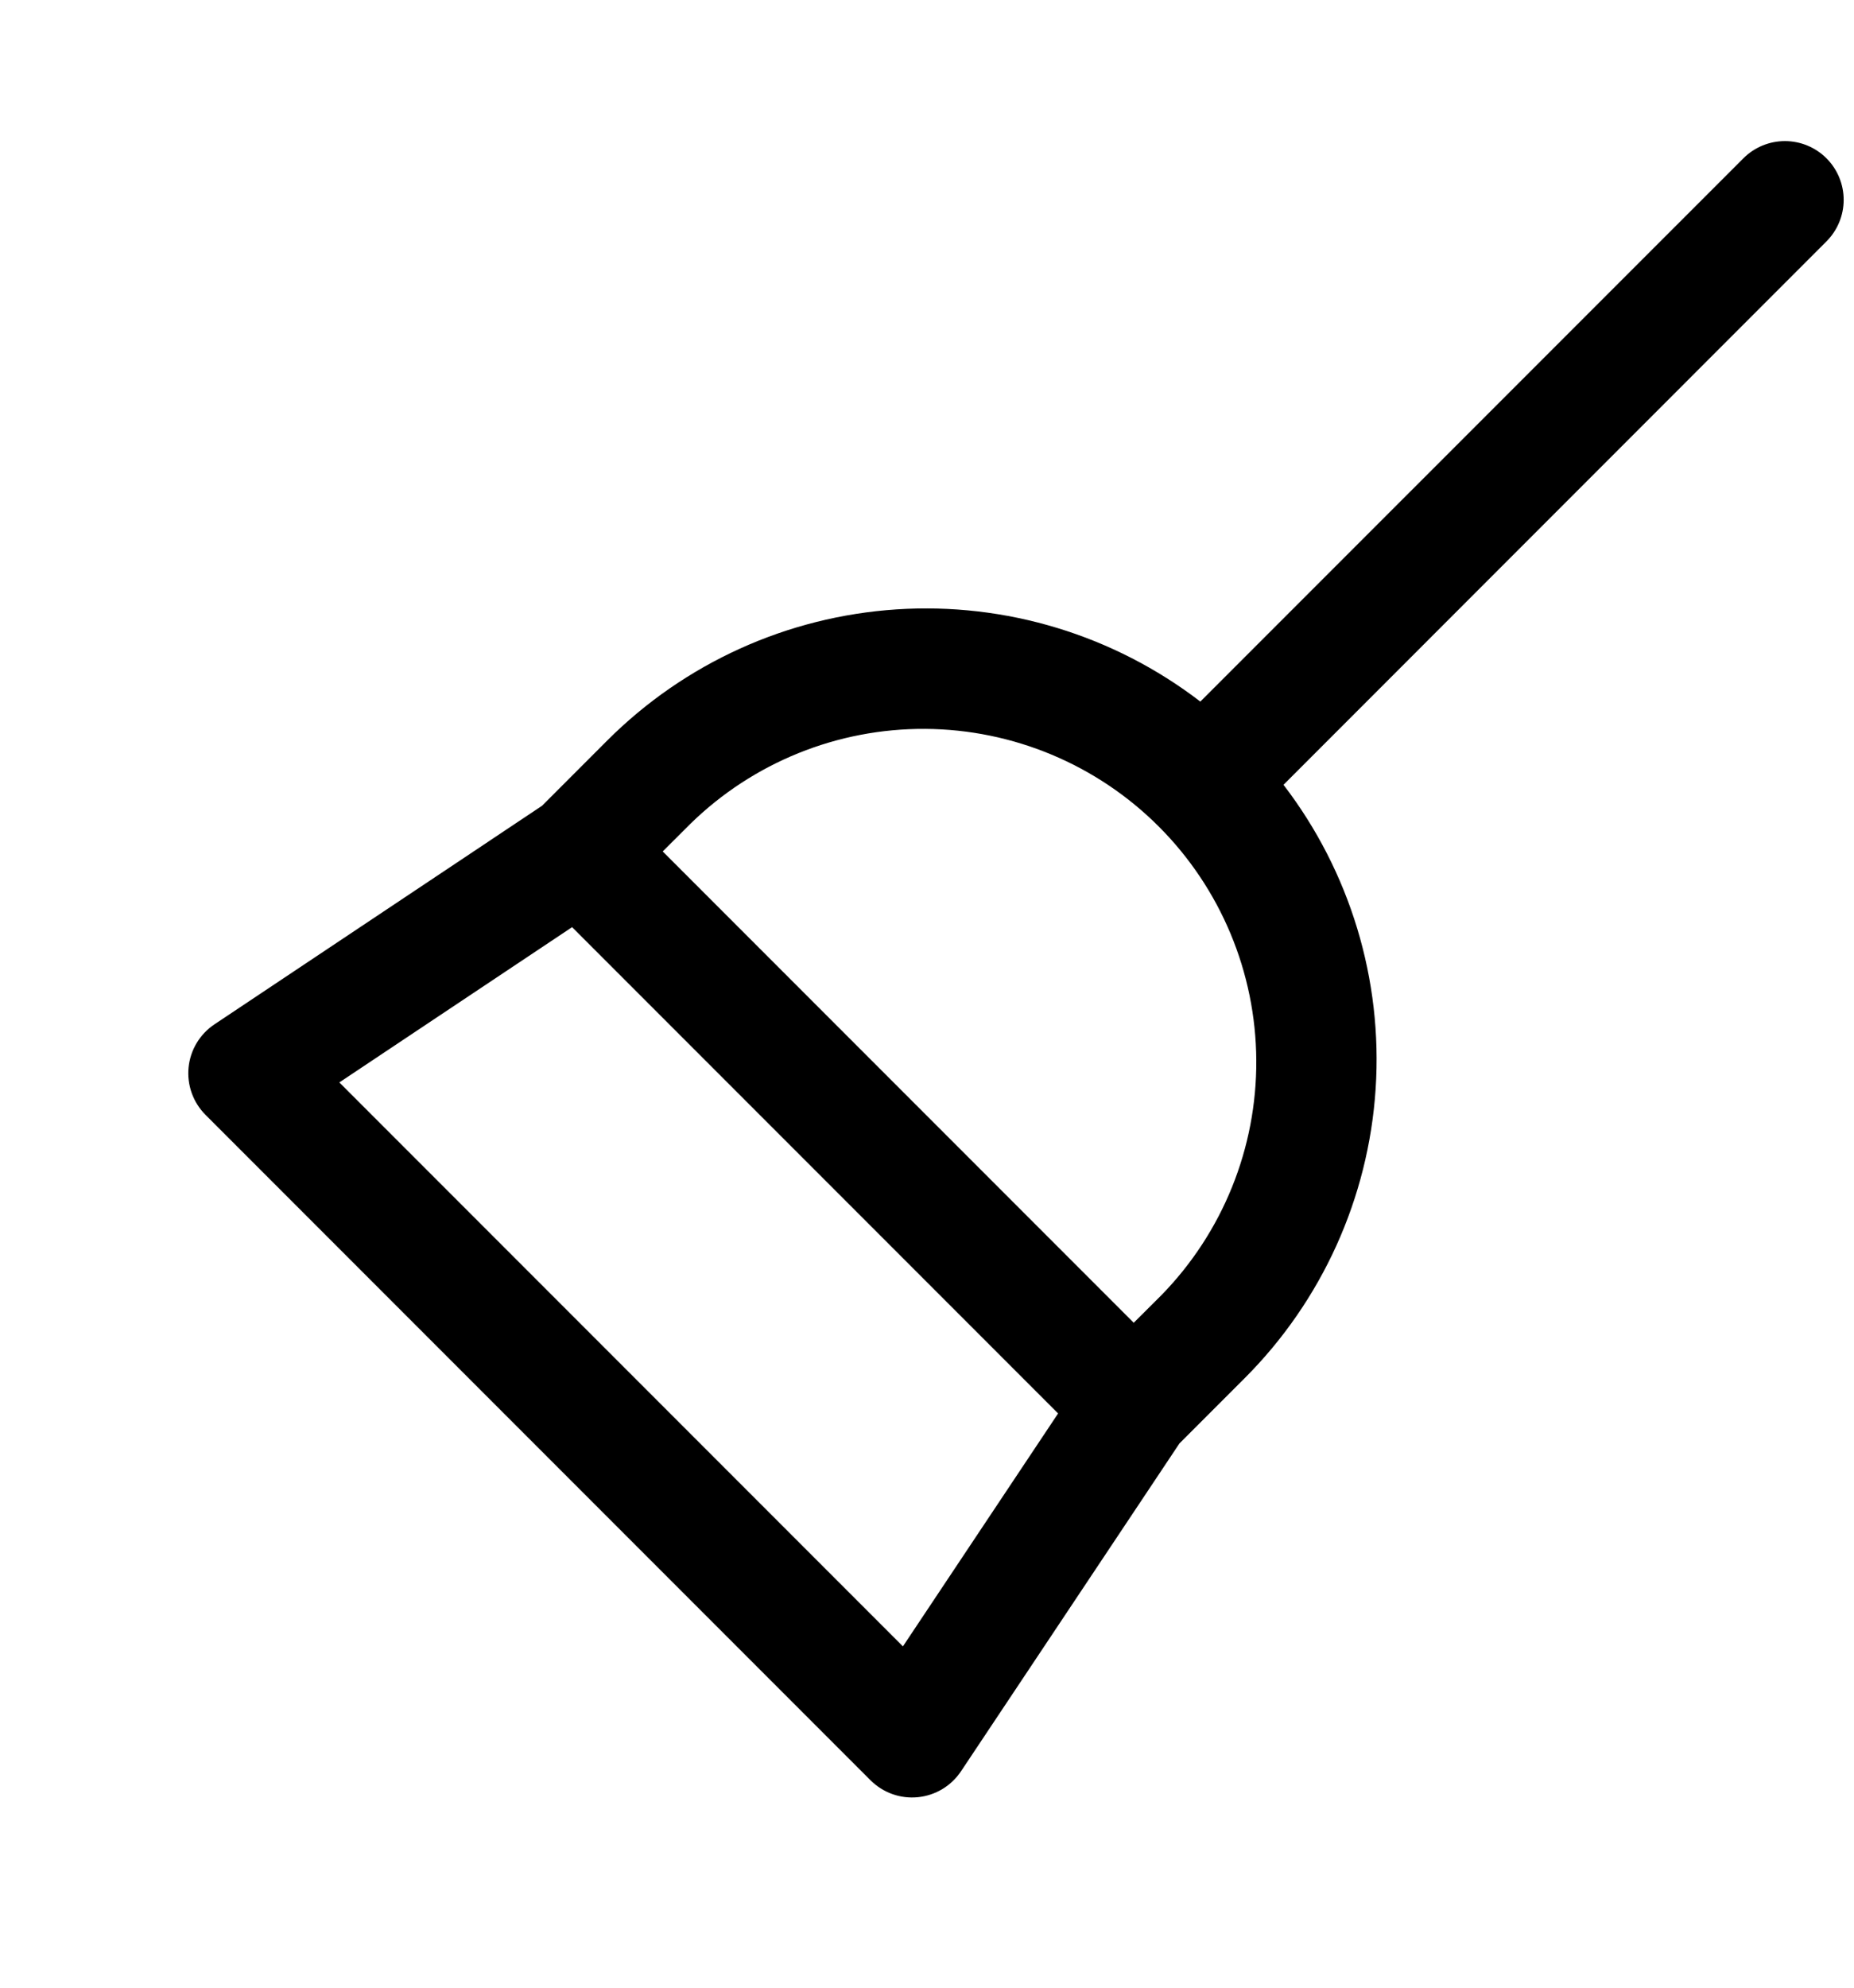 <svg width="56" height="60" viewBox="0 0 56 60" fill="none" xmlns="http://www.w3.org/2000/svg">
<g clip-path="url(#clip0_1_185)">
<path d="M55.168 4.778C55.501 5.111 55.688 5.562 55.688 6.033C55.688 6.503 55.501 6.954 55.168 7.287L38.768 23.69C40.778 26.31 41.767 29.572 41.551 32.867C41.336 36.163 39.929 39.268 37.594 41.603L35.624 43.573L29.027 53.468C28.881 53.686 28.689 53.87 28.464 54.005C28.239 54.14 27.986 54.224 27.725 54.25C27.464 54.276 27.2 54.244 26.953 54.156C26.705 54.067 26.481 53.925 26.295 53.74L6.206 33.651C6.021 33.466 5.879 33.241 5.791 32.994C5.702 32.746 5.67 32.482 5.696 32.221C5.722 31.96 5.806 31.708 5.941 31.483C6.077 31.258 6.26 31.065 6.479 30.92L16.374 24.322L18.343 22.352C20.679 20.017 23.783 18.611 27.079 18.395C30.374 18.179 33.636 19.168 36.256 21.178L52.659 4.778C52.992 4.446 53.443 4.259 53.914 4.259C54.384 4.259 54.835 4.446 55.168 4.778V4.778ZM20.017 25.702L34.244 39.929L35.082 39.094C36.933 37.2 37.962 34.652 37.946 32.004C37.931 29.357 36.872 26.821 35 24.949C33.127 23.076 30.592 22.018 27.944 22.002C25.296 21.987 22.749 23.016 20.855 24.866L20.017 25.702V25.702ZM17.28 27.987L10.25 32.674L27.273 49.697L31.96 42.666L17.28 27.987Z" fill="black"/>
</g>
<defs>
<clipPath id="clip0_1_185">
<rect width="55.078" height="60" fill="white" transform="translate(0.688)"/>
</clipPath>
</defs>
</svg>
